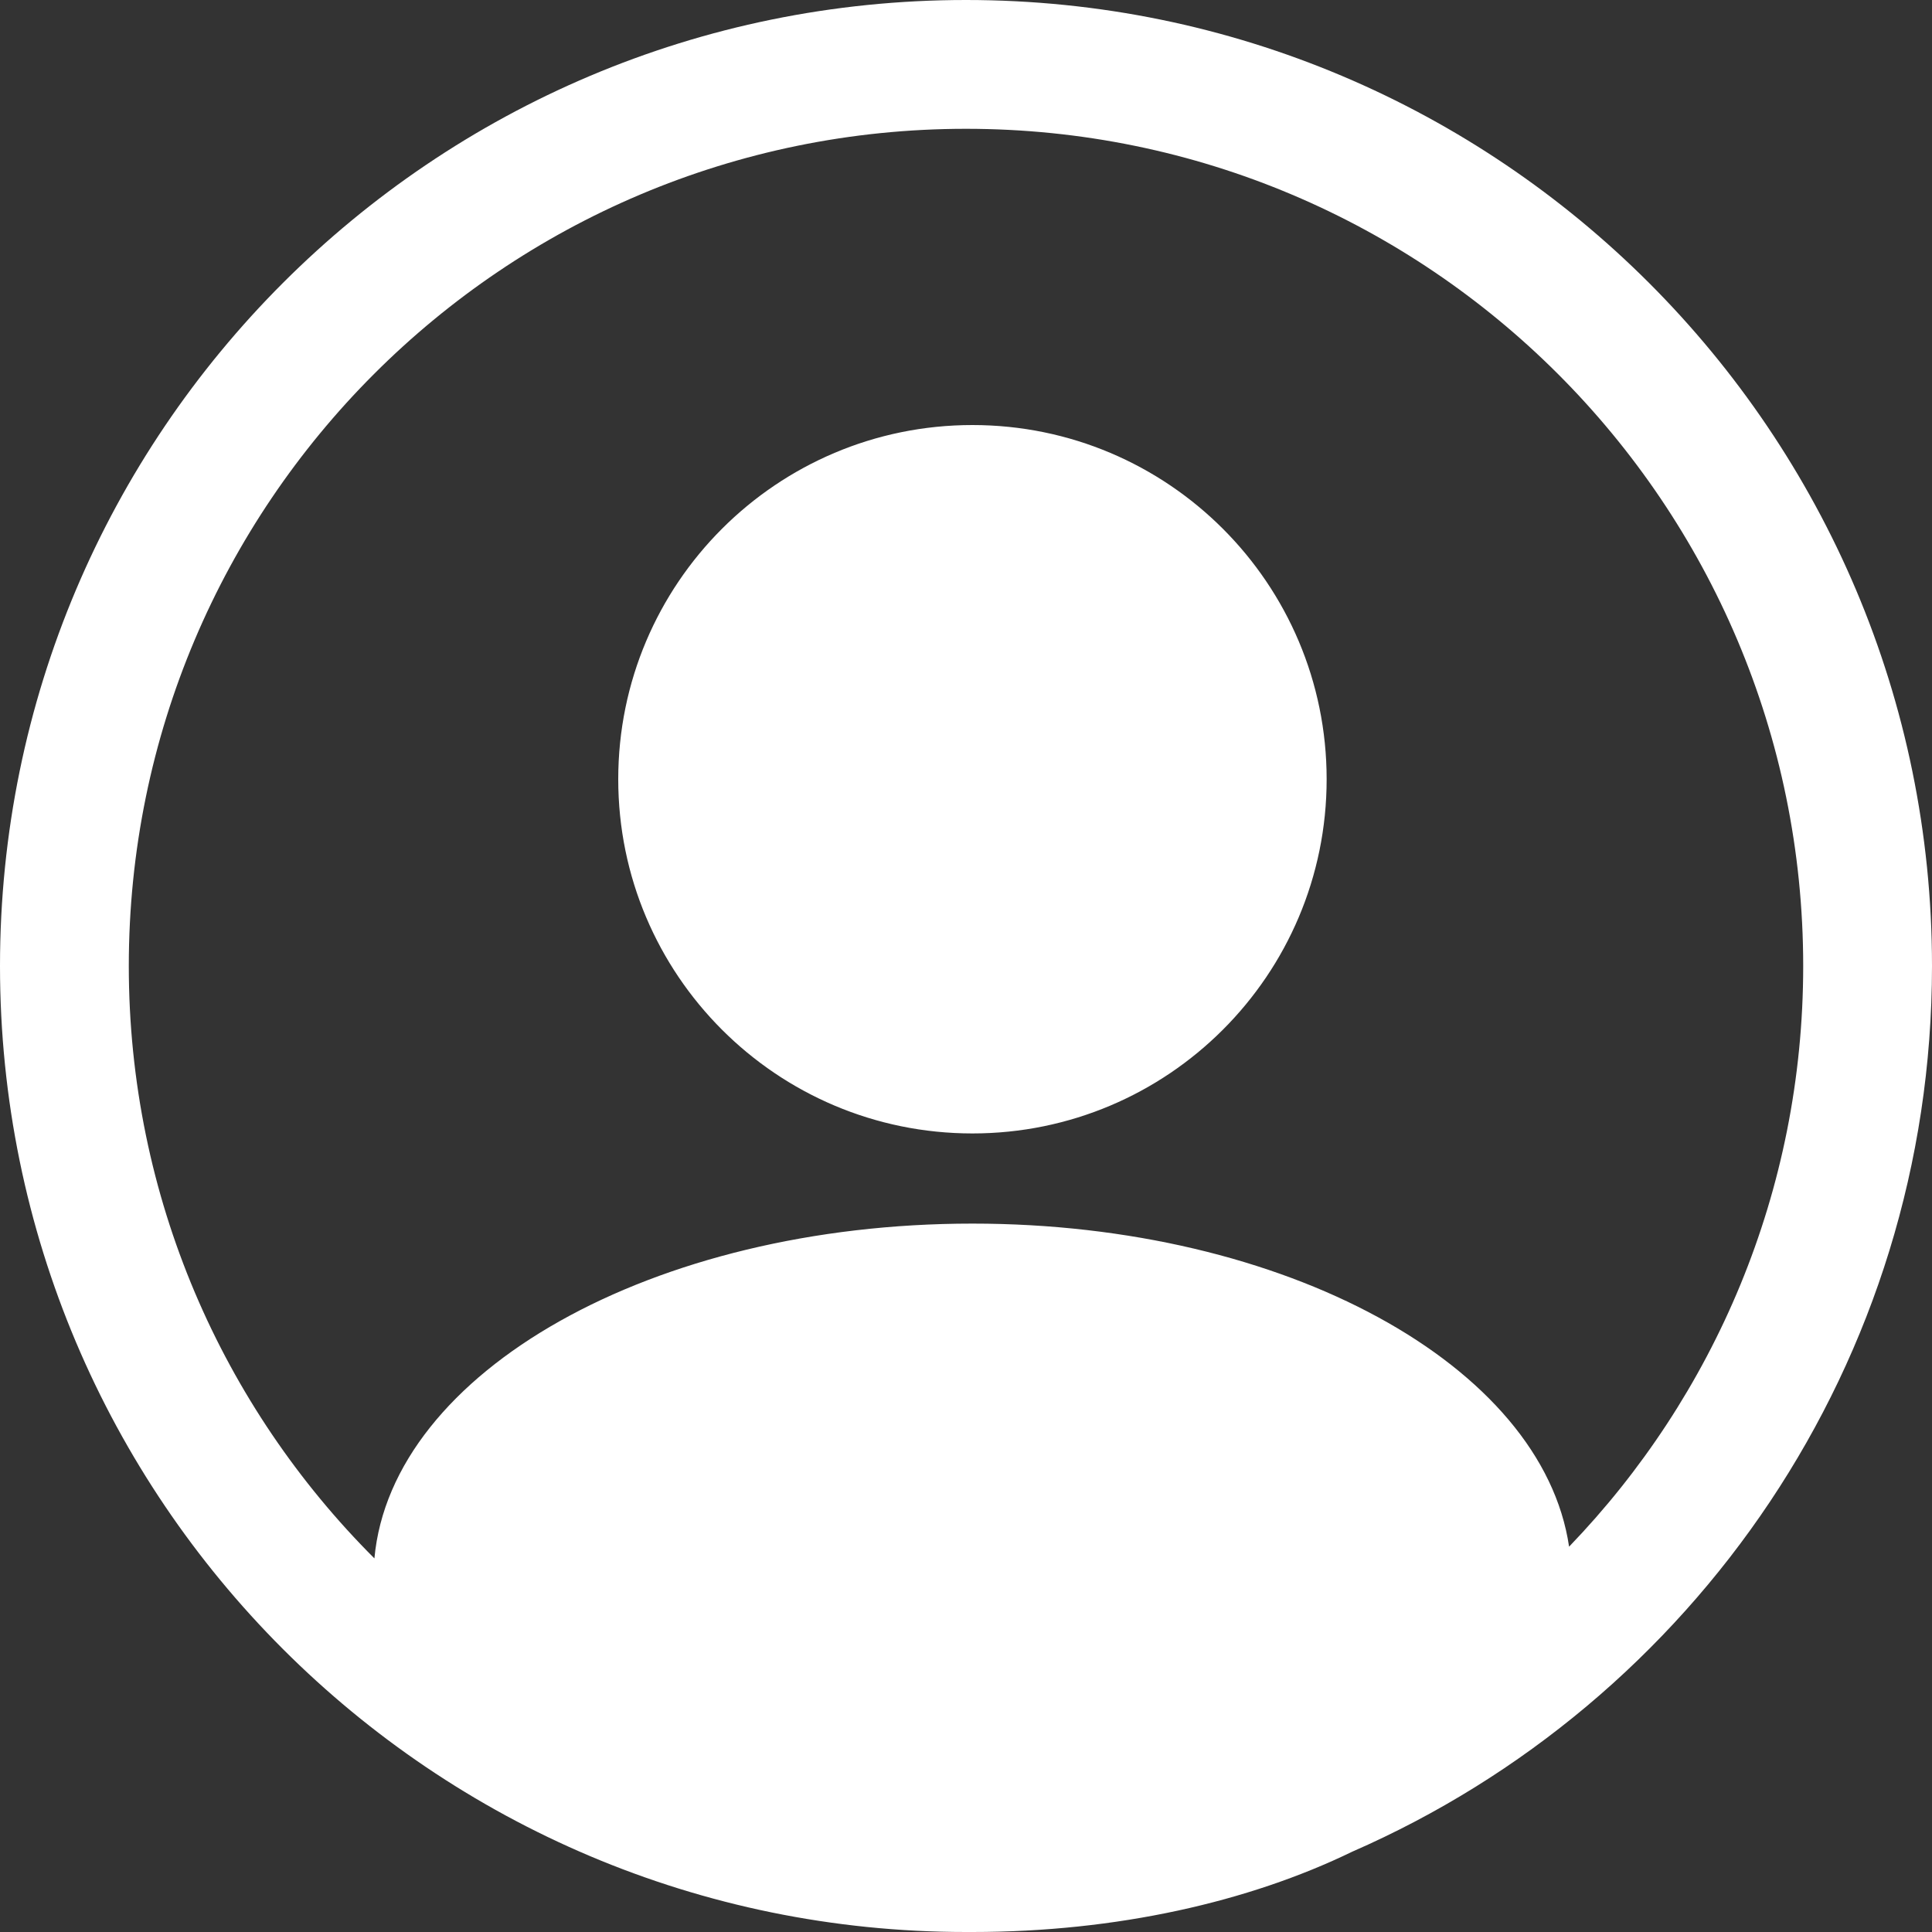 <svg width="150" height="150" viewBox="0 0 150 150" fill="none" xmlns="http://www.w3.org/2000/svg">
<rect x="0" y="0" width="150" height="150" fill="#333333" stroke="none"/>
<path fill-rule="evenodd" clip-rule="evenodd" d="M75.126 150C75.166 150 75.207 150 75.247 150C75.331 150 75.416 150 75.5 150C86.691 150 96.958 147.662 104.982 143.767C131.48 132.198 150 105.762 150 75C150 33.579 116.421 0 75 0C33.579 0 0 33.579 0 75C0 116.421 33.579 150 75 150C75.042 150 75.084 150 75.126 150ZM140 75C140 92.507 133.079 108.398 121.823 120.084C119.755 106.028 99.805 95 75.5 95C50.674 95 30.392 106.506 29.069 120.993C17.288 109.227 10 92.965 10 75C10 39.102 39.102 10 75 10C110.899 10 140 39.102 140 75ZM75.5 88C90.688 88 103 75.688 103 60.5C103 45.312 90.688 33 75.5 33C60.312 33 48 45.312 48 60.5C48 75.688 60.312 88 75.5 88Z" fill="white"/>
</svg>
